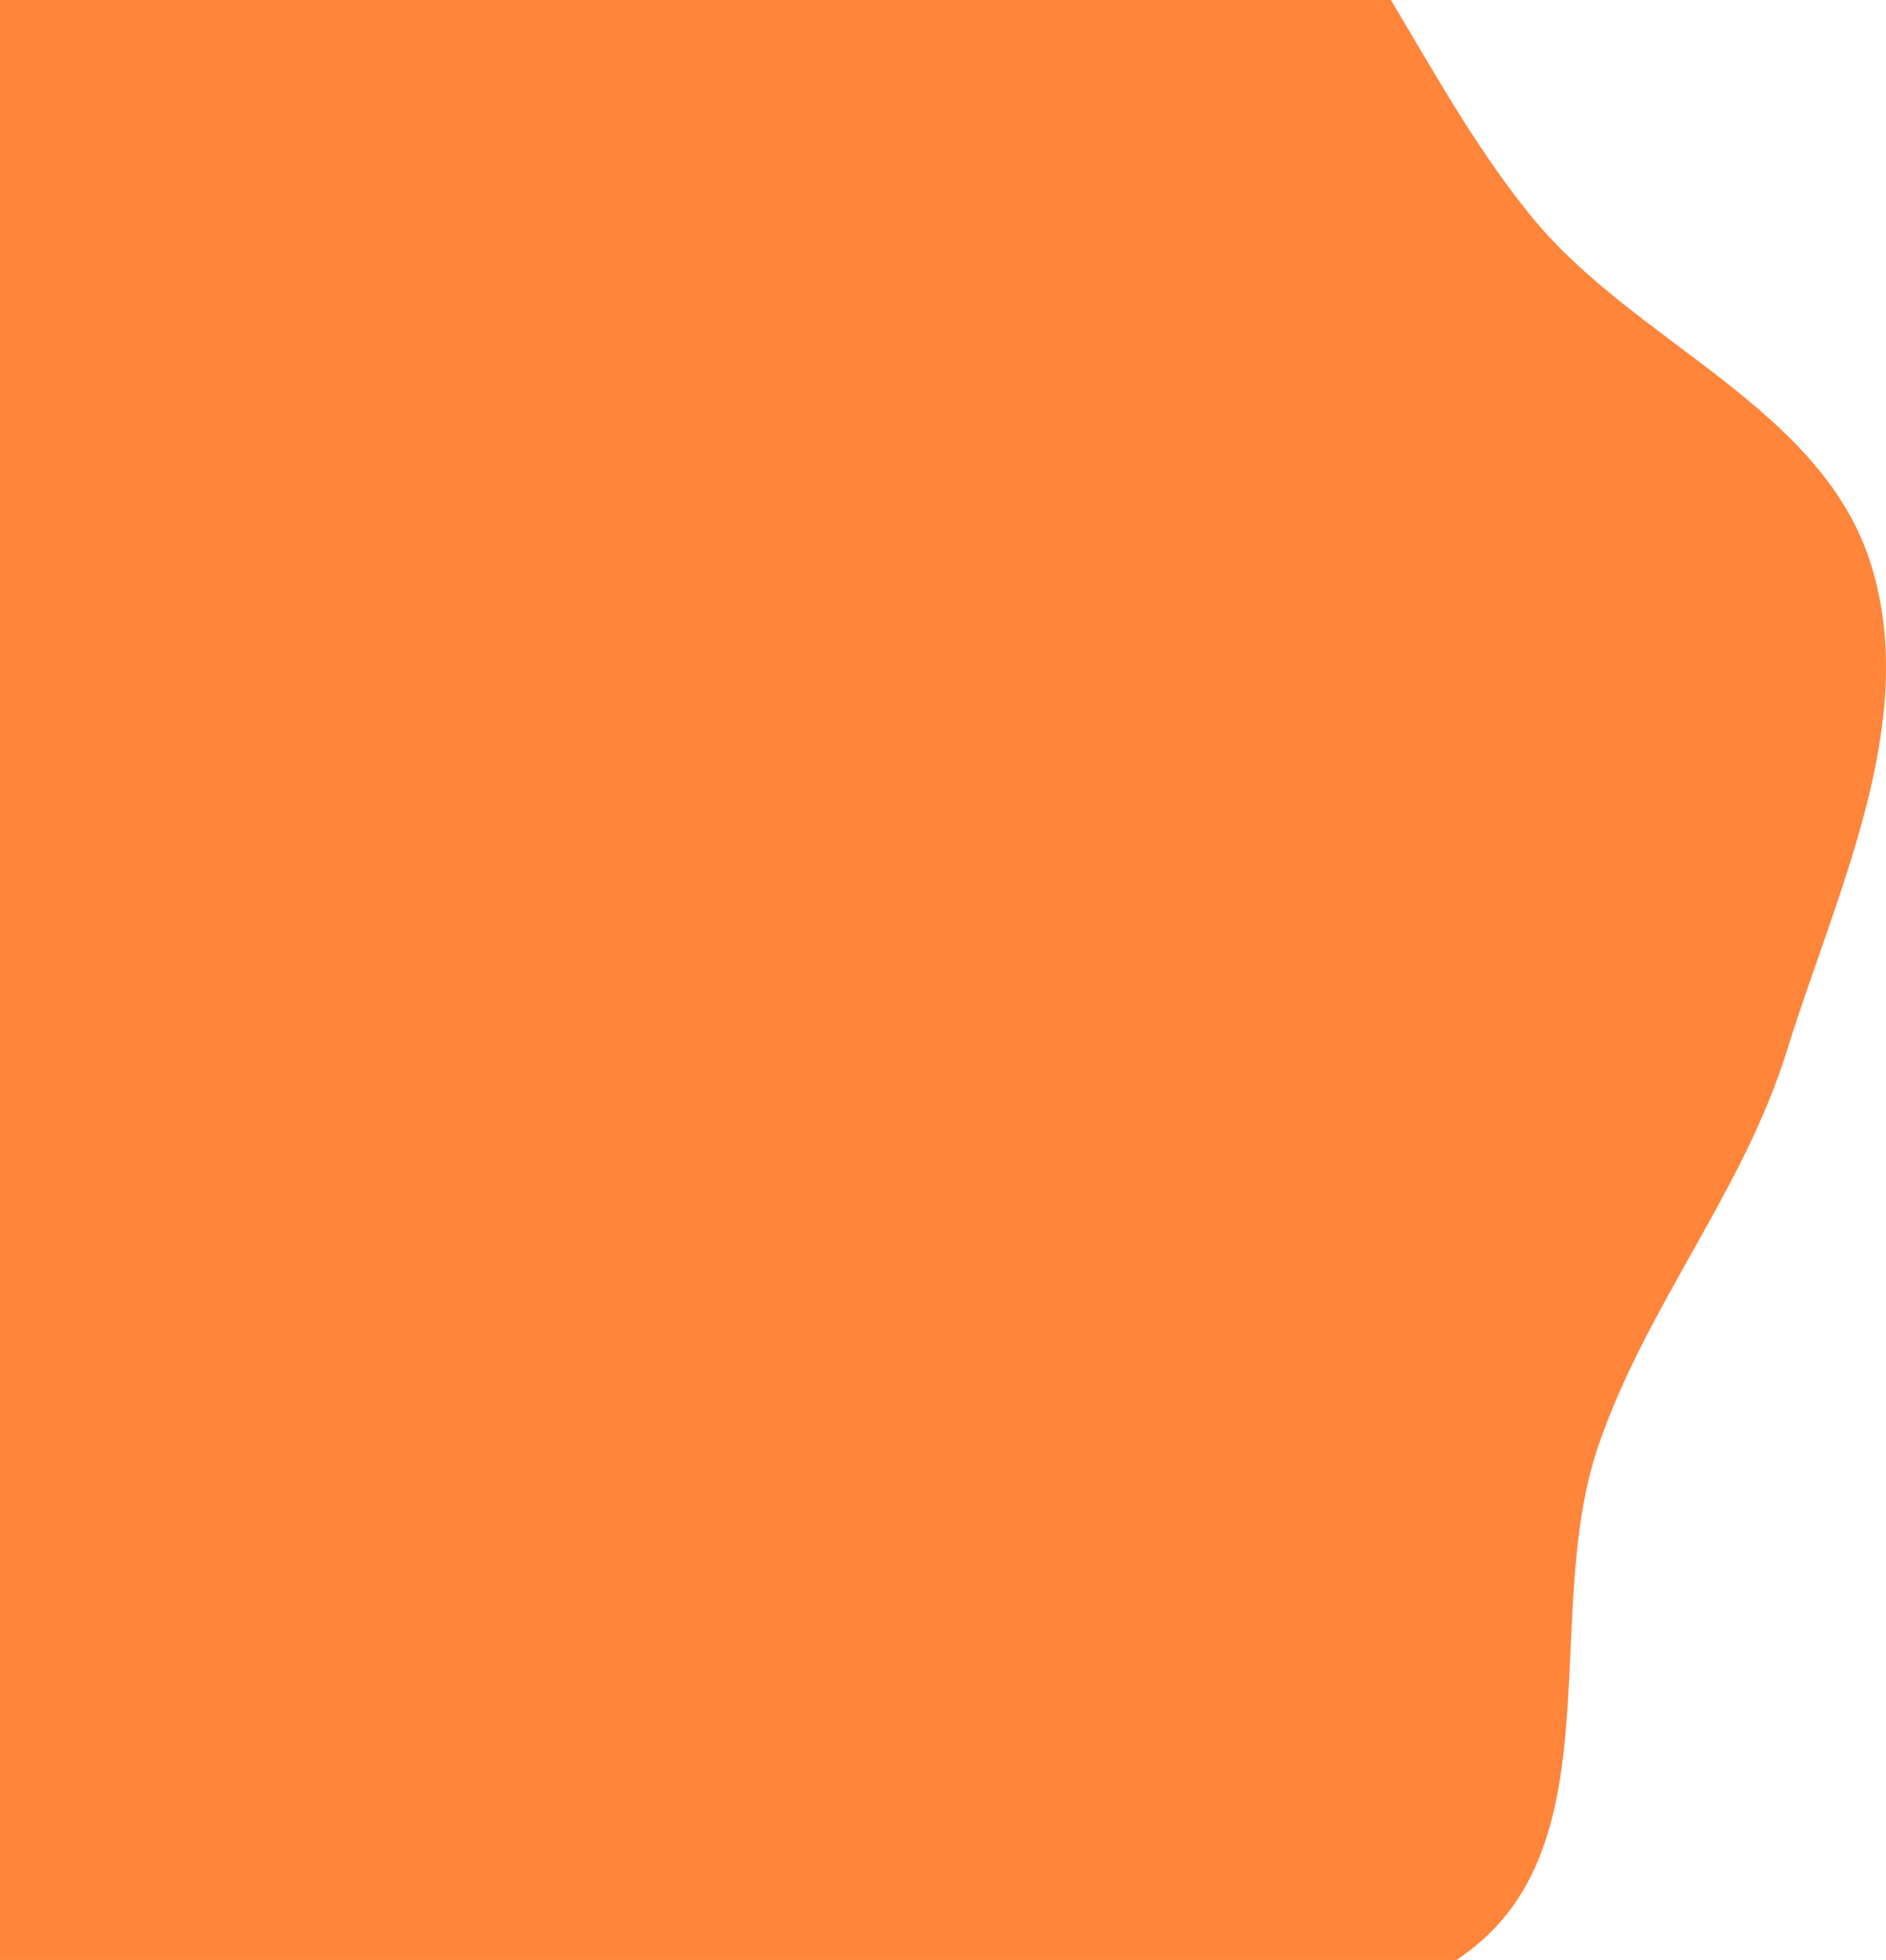 <svg width="817" height="849" viewBox="0 0 817 849" fill="none" xmlns="http://www.w3.org/2000/svg">
<path fill-rule="evenodd" clip-rule="evenodd" d="M263.774 874.401C182.551 901.201 123.89 1022.31 41.319 1000.35C-35.454 979.94 -13.286 842.372 -70.436 785.536C-125.672 730.605 -226.006 744.249 -276.317 684.466C-325.435 626.1 -347.388 541.271 -340.883 464.172C-334.351 386.761 -276.828 325.694 -240.315 257.792C-209.239 200 -181.022 141.415 -140.04 90.664C-100.013 41.097 -52.498 0.079 -1.788 -37.59C50.884 -76.718 107.08 -107.879 165.734 -136.478C234.873 -170.189 301.855 -234.811 377.346 -222.45C452.205 -210.193 498.992 -130.686 550.782 -73.43C596.061 -23.373 620.734 41.487 663.477 93.876C708.48 149.036 789.652 176.358 810.721 245.174C831.656 313.551 795.284 386.837 774.081 455.125C755.043 516.441 712.757 566.143 692.189 626.928C668.887 695.795 696.322 788.846 644.439 838.263C592.657 887.584 507.396 863.042 437.31 869.695C379.192 875.213 319.377 856.054 263.774 874.401Z" fill="#FE853A"/>
</svg>

